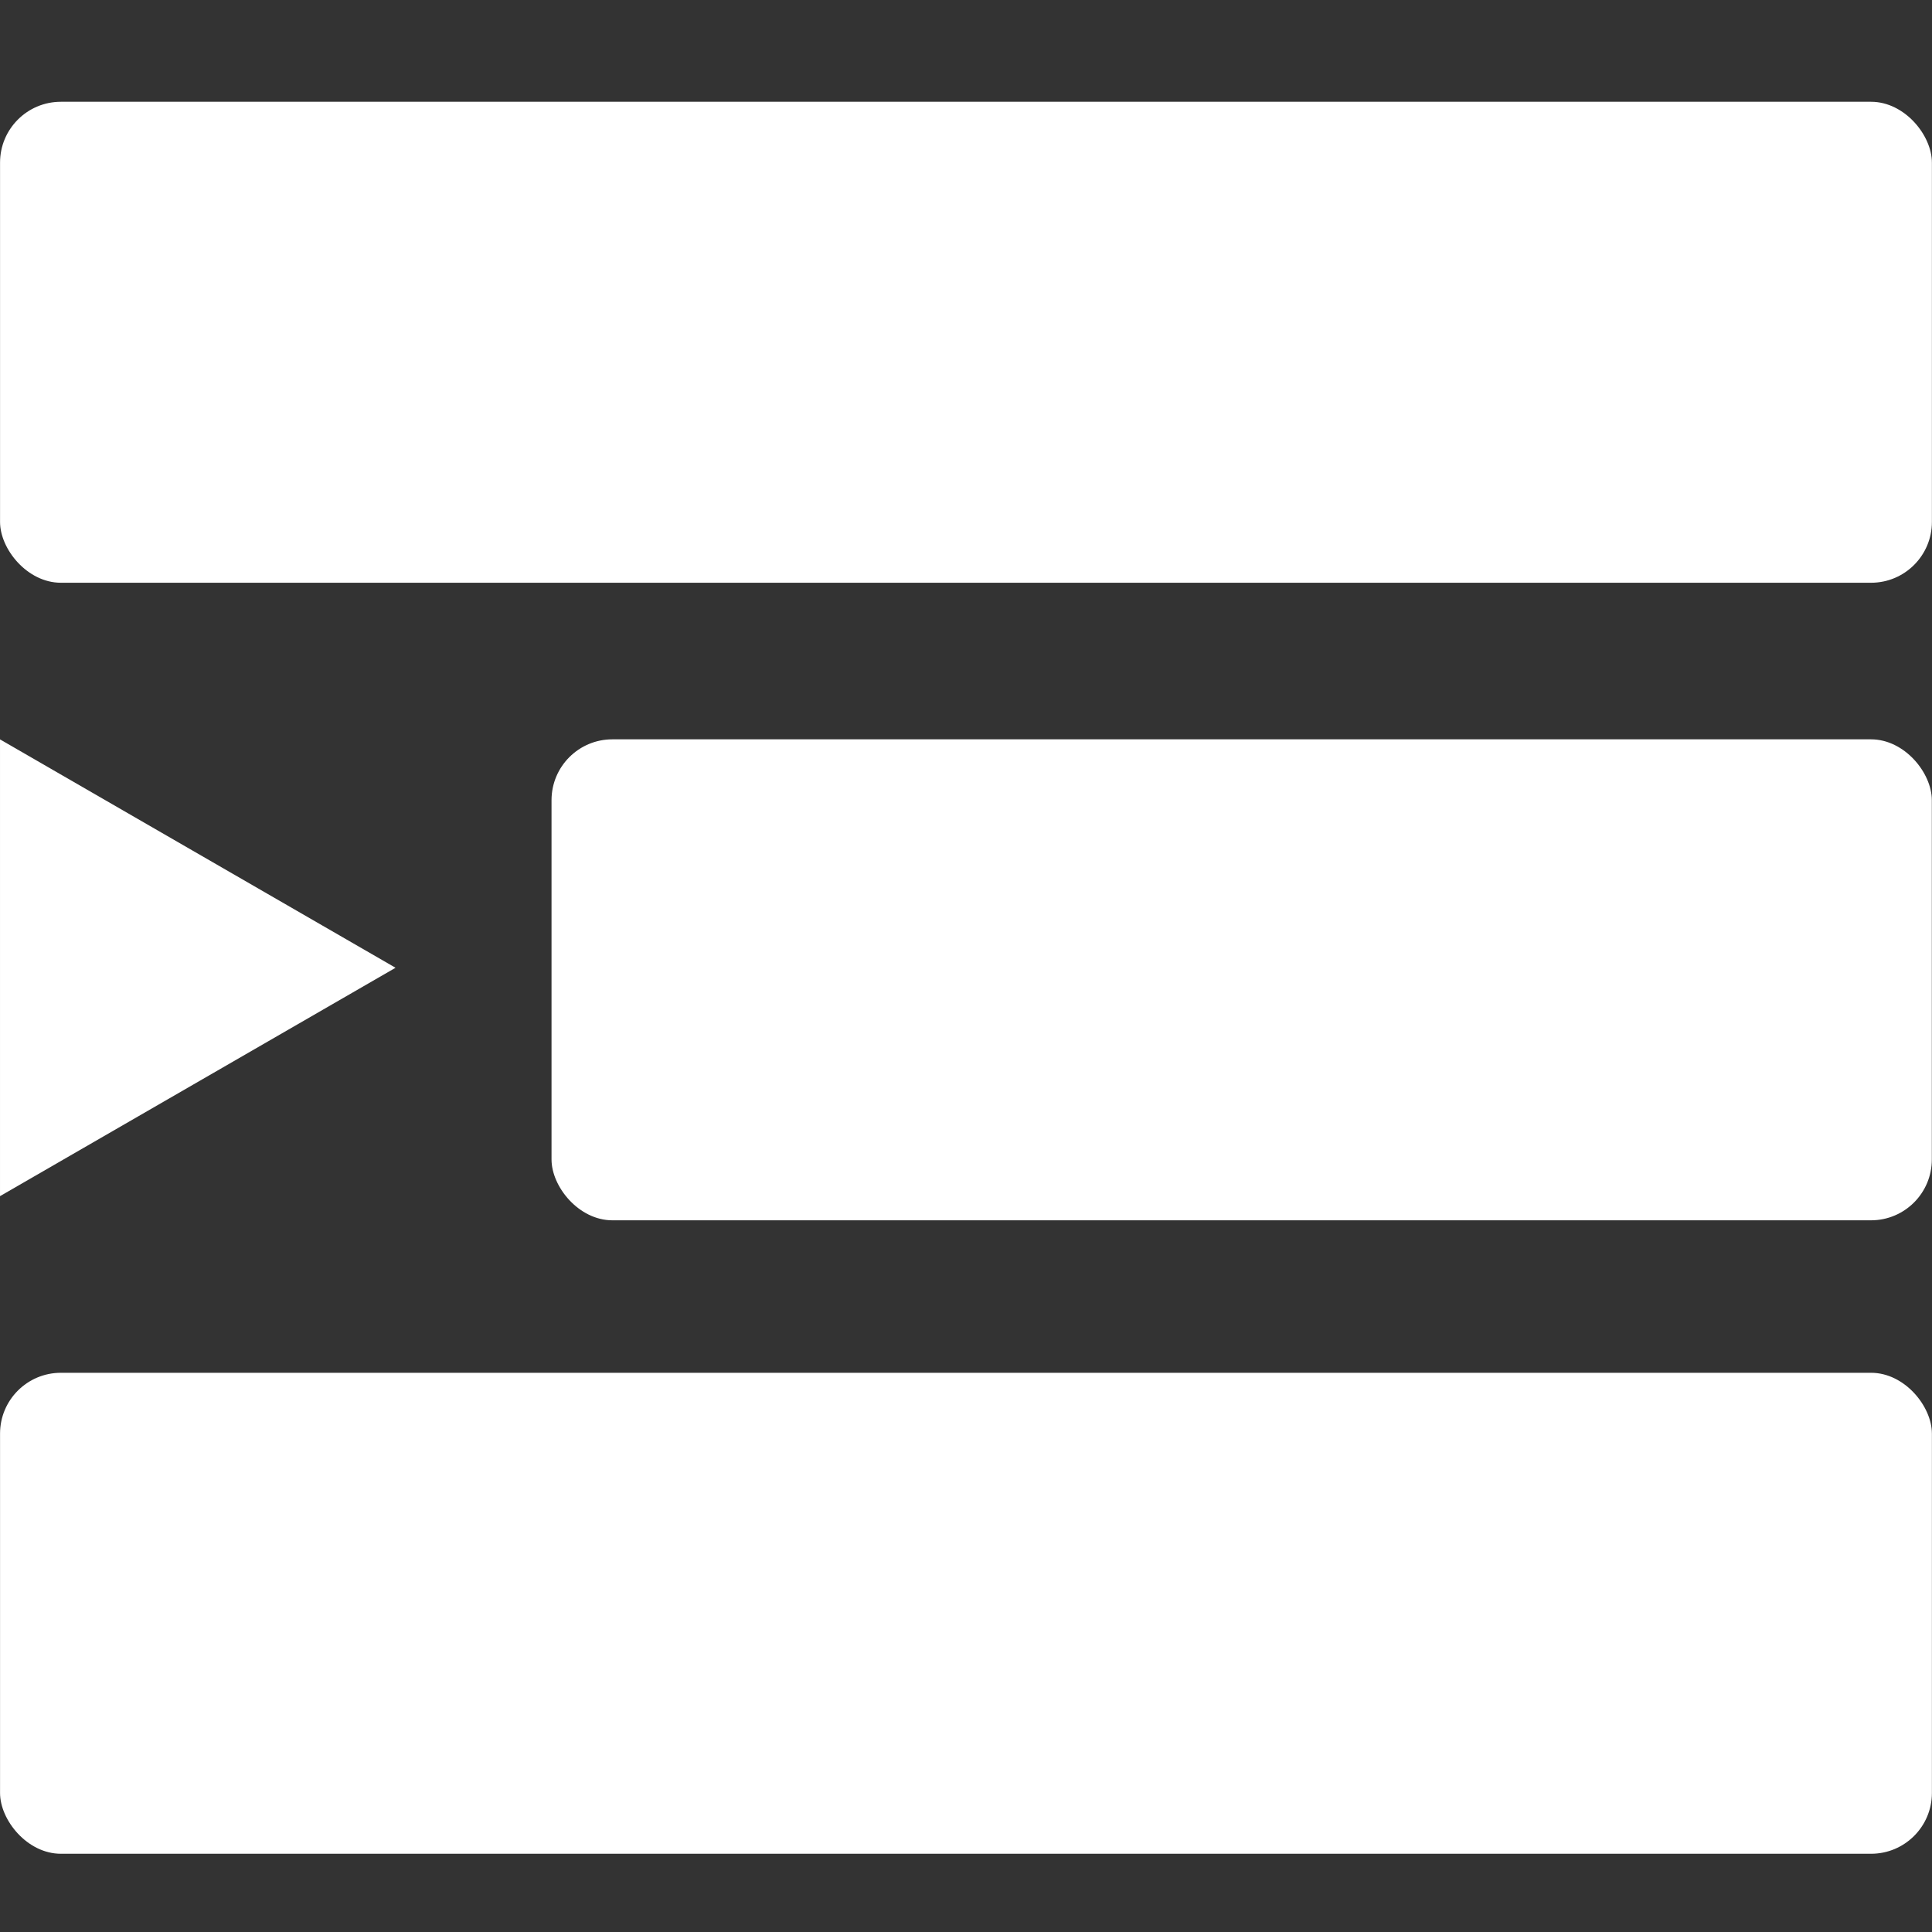 <svg width="120" height="120" version="1.1" viewBox="0 0 31.75 31.75" xmlns="http://www.w3.org/2000/svg">
 <rect x="0" y="0" width="31.75" height="31.75" fill="#333333" stroke="none"/>
 <g transform="matrix(1.272 0 0 1.272 -4.319 -4.372)" fill="#fff" stroke-linecap="round">
  <rect x="3.396" y="4.752" width="24.959" height="6.214" rx=".786" ry=".786" stroke-width="1.353"/>
  <rect x="10.521" y="12.989" width="17.833" height="6.214" rx=".786" ry=".786" stroke-width="1.143"/>
  <rect x="3.396" y="21.173" width="24.959" height="6.214" rx=".786" ry=".786" stroke-width="1.353"/>
 </g>
 <path d="m1.5893e-4 12.151 6.5 3.753-6.5 3.753v-3.753z" fill="#fff" stroke-linecap="round" stroke-width="1.323"/>
</svg>
